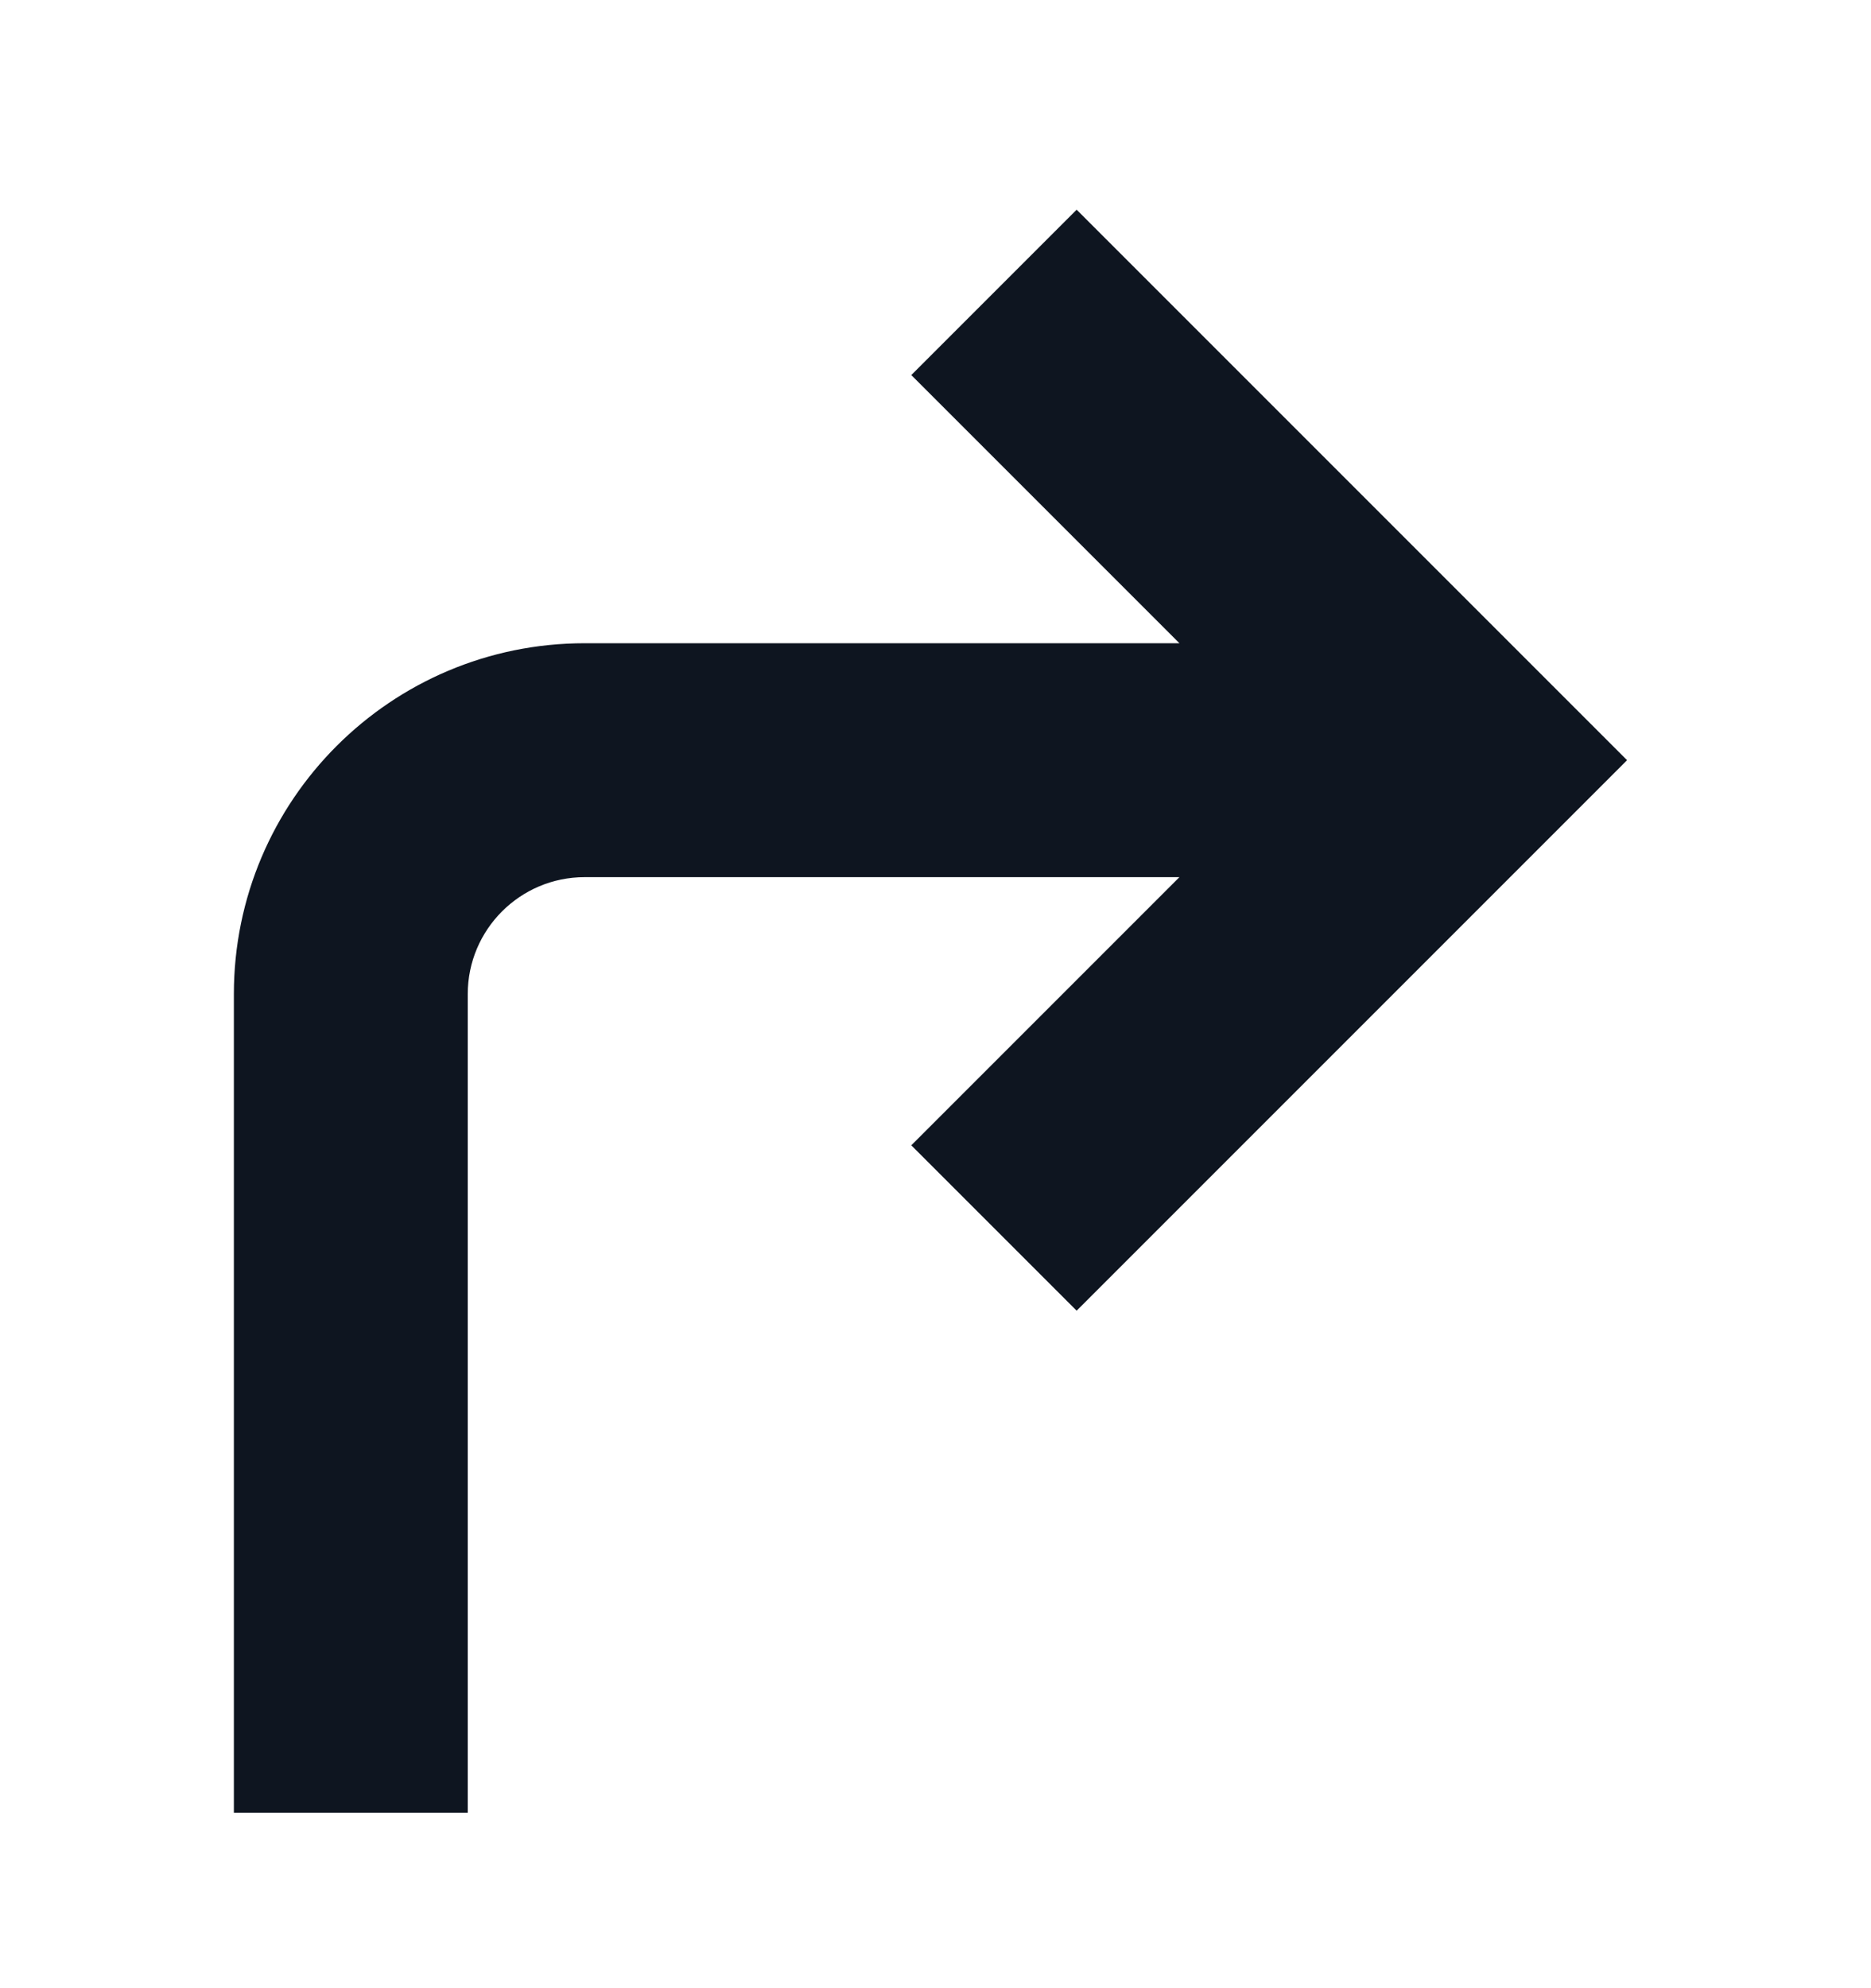 <svg width="16" height="17" viewBox="0 0 16 17" fill="none" xmlns="http://www.w3.org/2000/svg">
<path d="M9.207 1.793L13.914 6.5L9.207 11.207L7.793 9.793L10.086 7.5L5 7.5C4.448 7.5 4 7.948 4 8.5L4 15.5H2V8.5C2 6.843 3.343 5.5 5 5.5L10.086 5.5L7.793 3.207L9.207 1.793Z" fill="#0E1520"/>
</svg>
